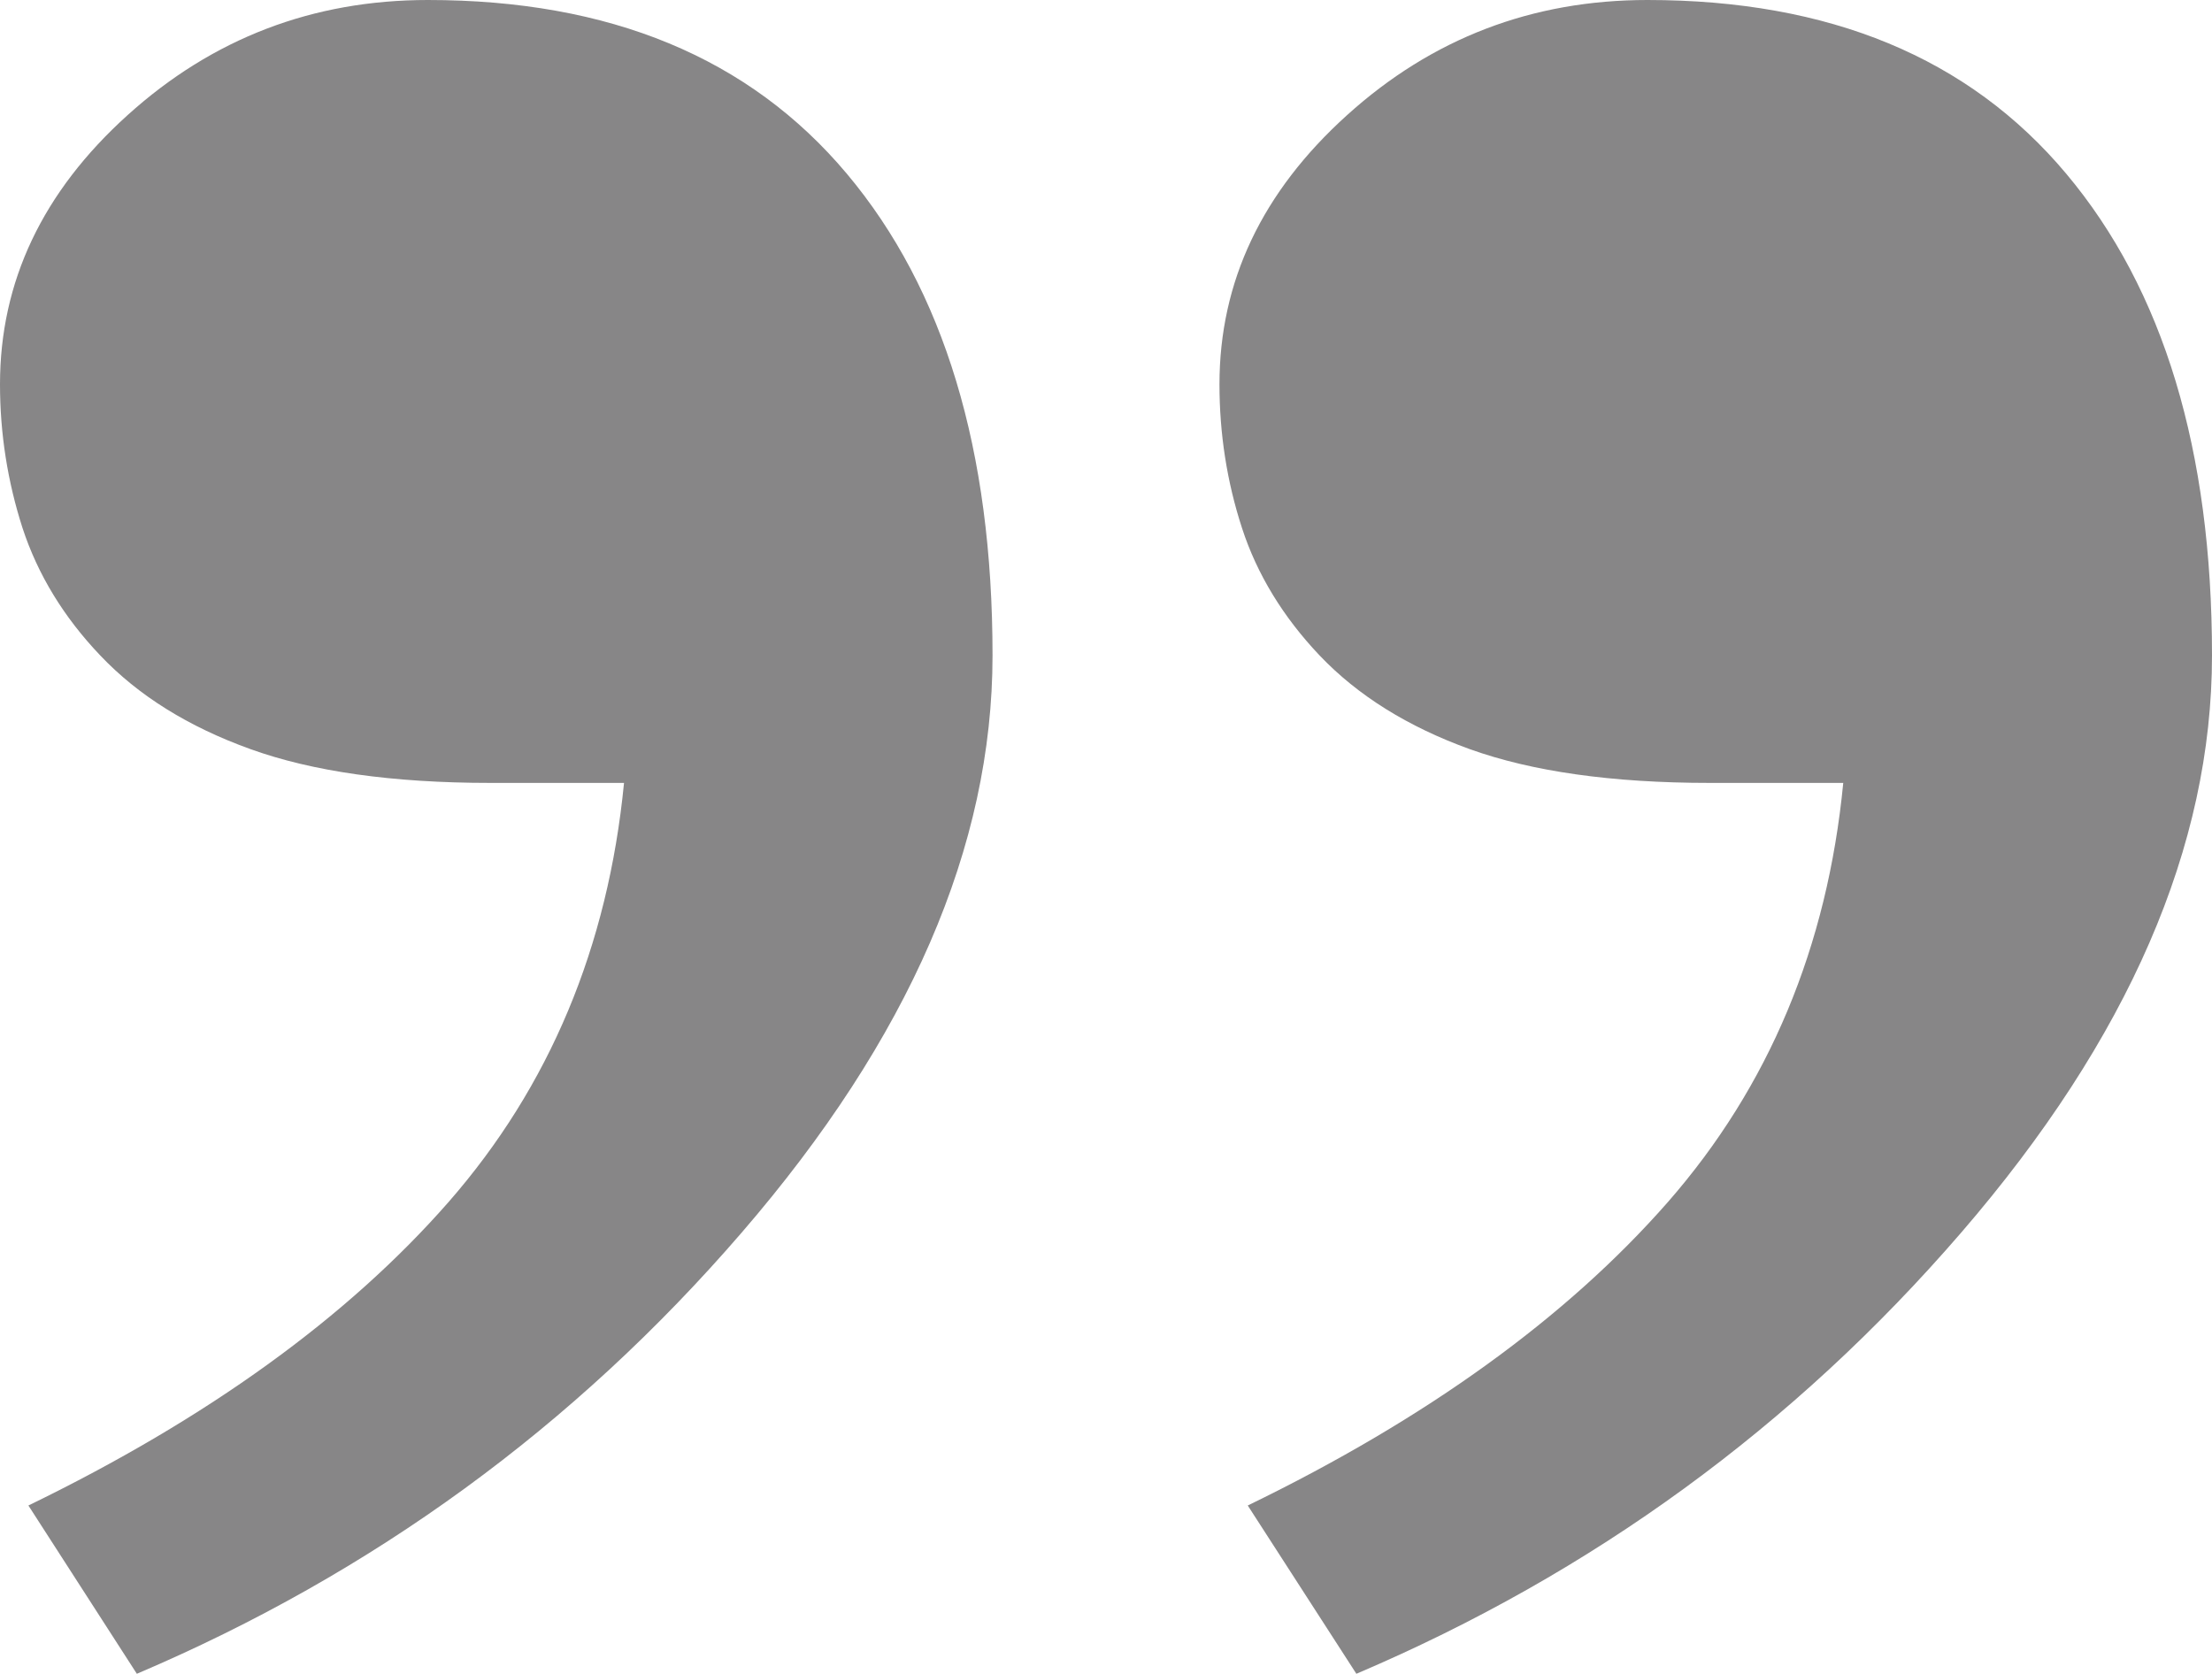 <svg width="37" height="28" viewBox="0 0 37 28" fill="none" xmlns="http://www.w3.org/2000/svg">
<g clip-path="url(#clip0_2362_128595)">
<path fill-rule="evenodd" clip-rule="evenodd" d="M0.377 8.833C0.631 9.609 1.066 10.323 1.676 10.963C2.313 11.635 3.15 12.157 4.19 12.531C5.225 12.904 6.559 13.096 8.205 13.096H10.438C10.17 15.839 9.191 18.176 7.502 20.108C5.813 22.036 3.469 23.729 0.475 25.183L2.289 27.998C6.234 26.319 9.606 23.864 12.406 20.618C15.209 17.372 16.602 14.154 16.602 10.963C16.602 7.535 15.795 4.847 14.164 2.905C12.533 0.964 10.199 0 7.158 0C5.234 0 3.557 0.64 2.135 1.925C0.711 3.21 0 4.713 0 6.428C0 7.252 0.127 8.057 0.377 8.833ZM20.775 8.833C21.027 9.609 21.465 10.323 22.072 10.963C22.711 11.635 23.549 12.157 24.584 12.531C25.623 12.904 26.957 13.096 28.602 13.096H30.832C30.566 15.839 29.588 18.176 27.898 20.108C26.207 22.036 23.867 23.729 20.871 25.183L22.688 27.998C26.631 26.319 30.004 23.864 32.805 20.618C35.606 17.372 37 14.154 37 10.963C37 7.535 36.191 4.847 34.561 2.905C32.932 0.964 30.598 0 27.557 0C25.629 0 23.955 0.64 22.533 1.925C21.109 3.21 20.398 4.713 20.398 6.428C20.398 7.252 20.522 8.057 20.775 8.833Z" fill="#878687"/>
</g>
<defs>
<clipPath id="clip0_2362_128595">
<rect width="37" height="28" fill="white"/>
</clipPath>
</defs>
</svg>
